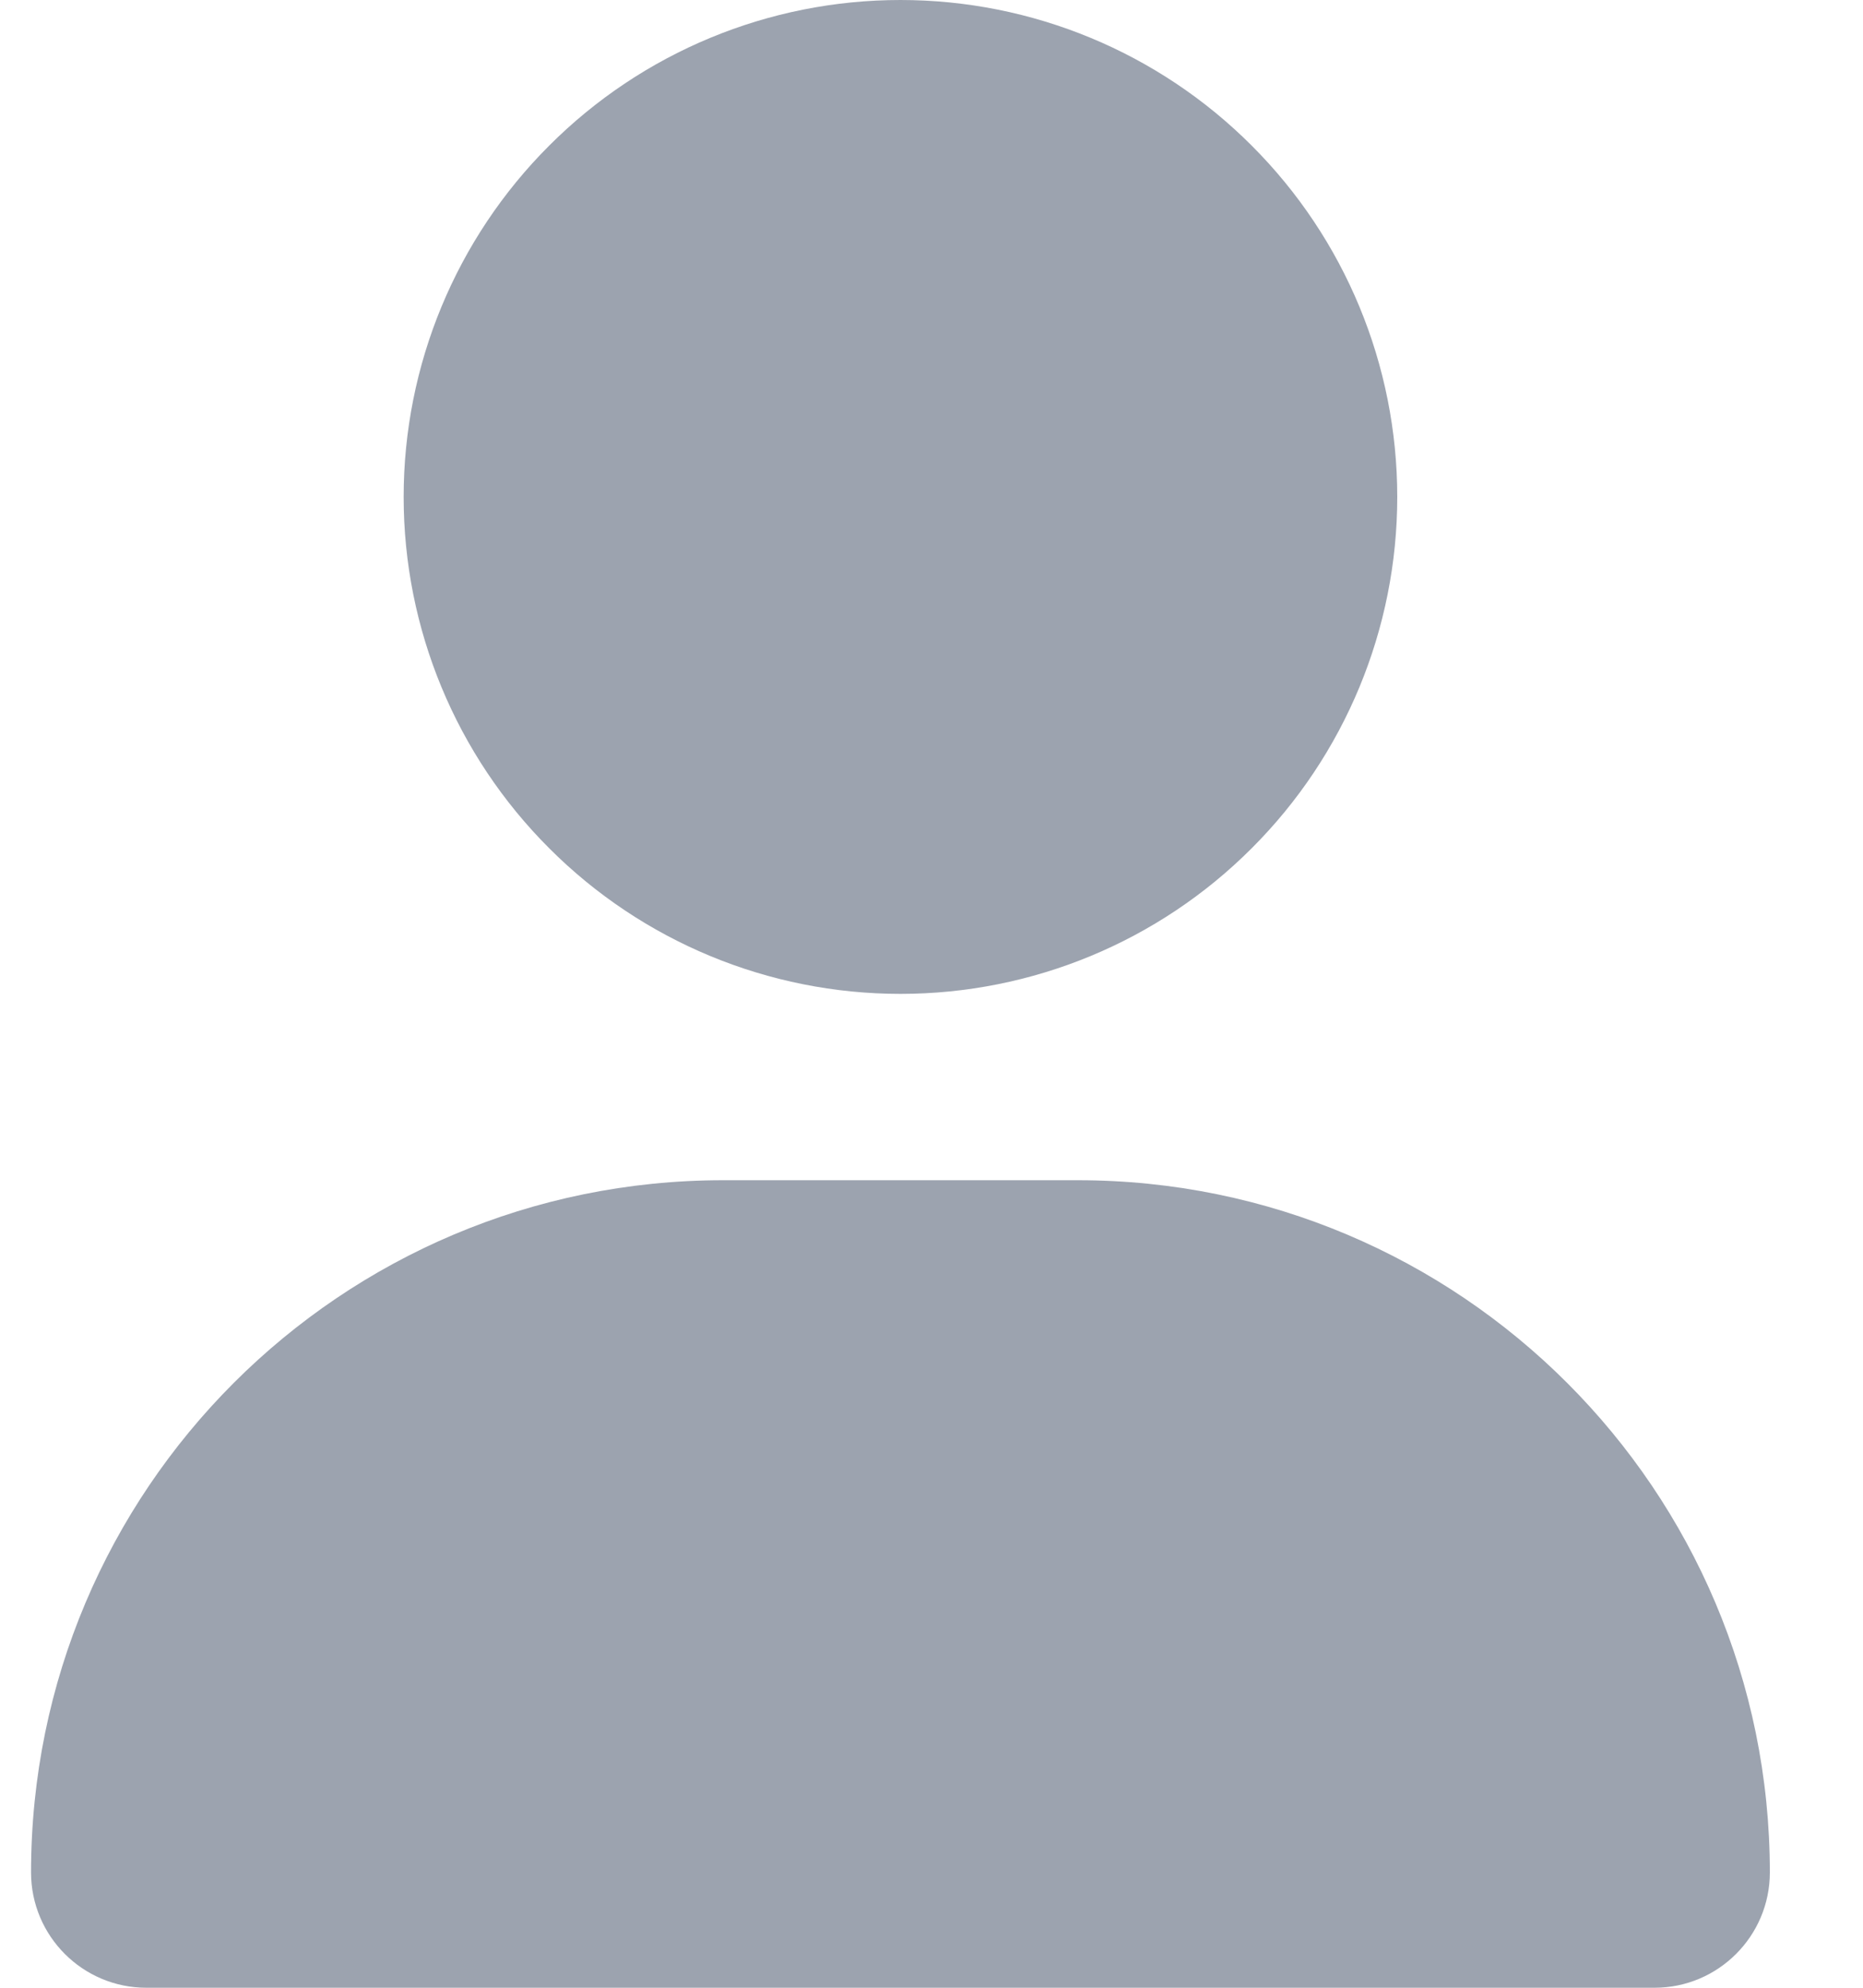 <svg width="15" height="16" viewBox="0 0 15 16" fill="none" xmlns="http://www.w3.org/2000/svg">
<path d="M7.25 8C8.311 8 9.328 7.579 10.078 6.828C10.829 6.078 11.25 5.061 11.25 4C11.25 2.939 10.829 1.922 10.078 1.172C9.328 0.421 8.311 0 7.25 0C6.189 0 5.172 0.421 4.422 1.172C3.671 1.922 3.25 2.939 3.25 4C3.25 5.061 3.671 6.078 4.422 6.828C5.172 7.579 6.189 8 7.25 8ZM5.822 9.5C2.744 9.5 0.25 11.994 0.25 15.072C0.25 15.584 0.666 16 1.178 16H13.322C13.834 16 14.25 15.584 14.25 15.072C14.25 11.994 11.756 9.5 8.678 9.5H5.822Z" fill="#9CA3AF"/>
</svg>
